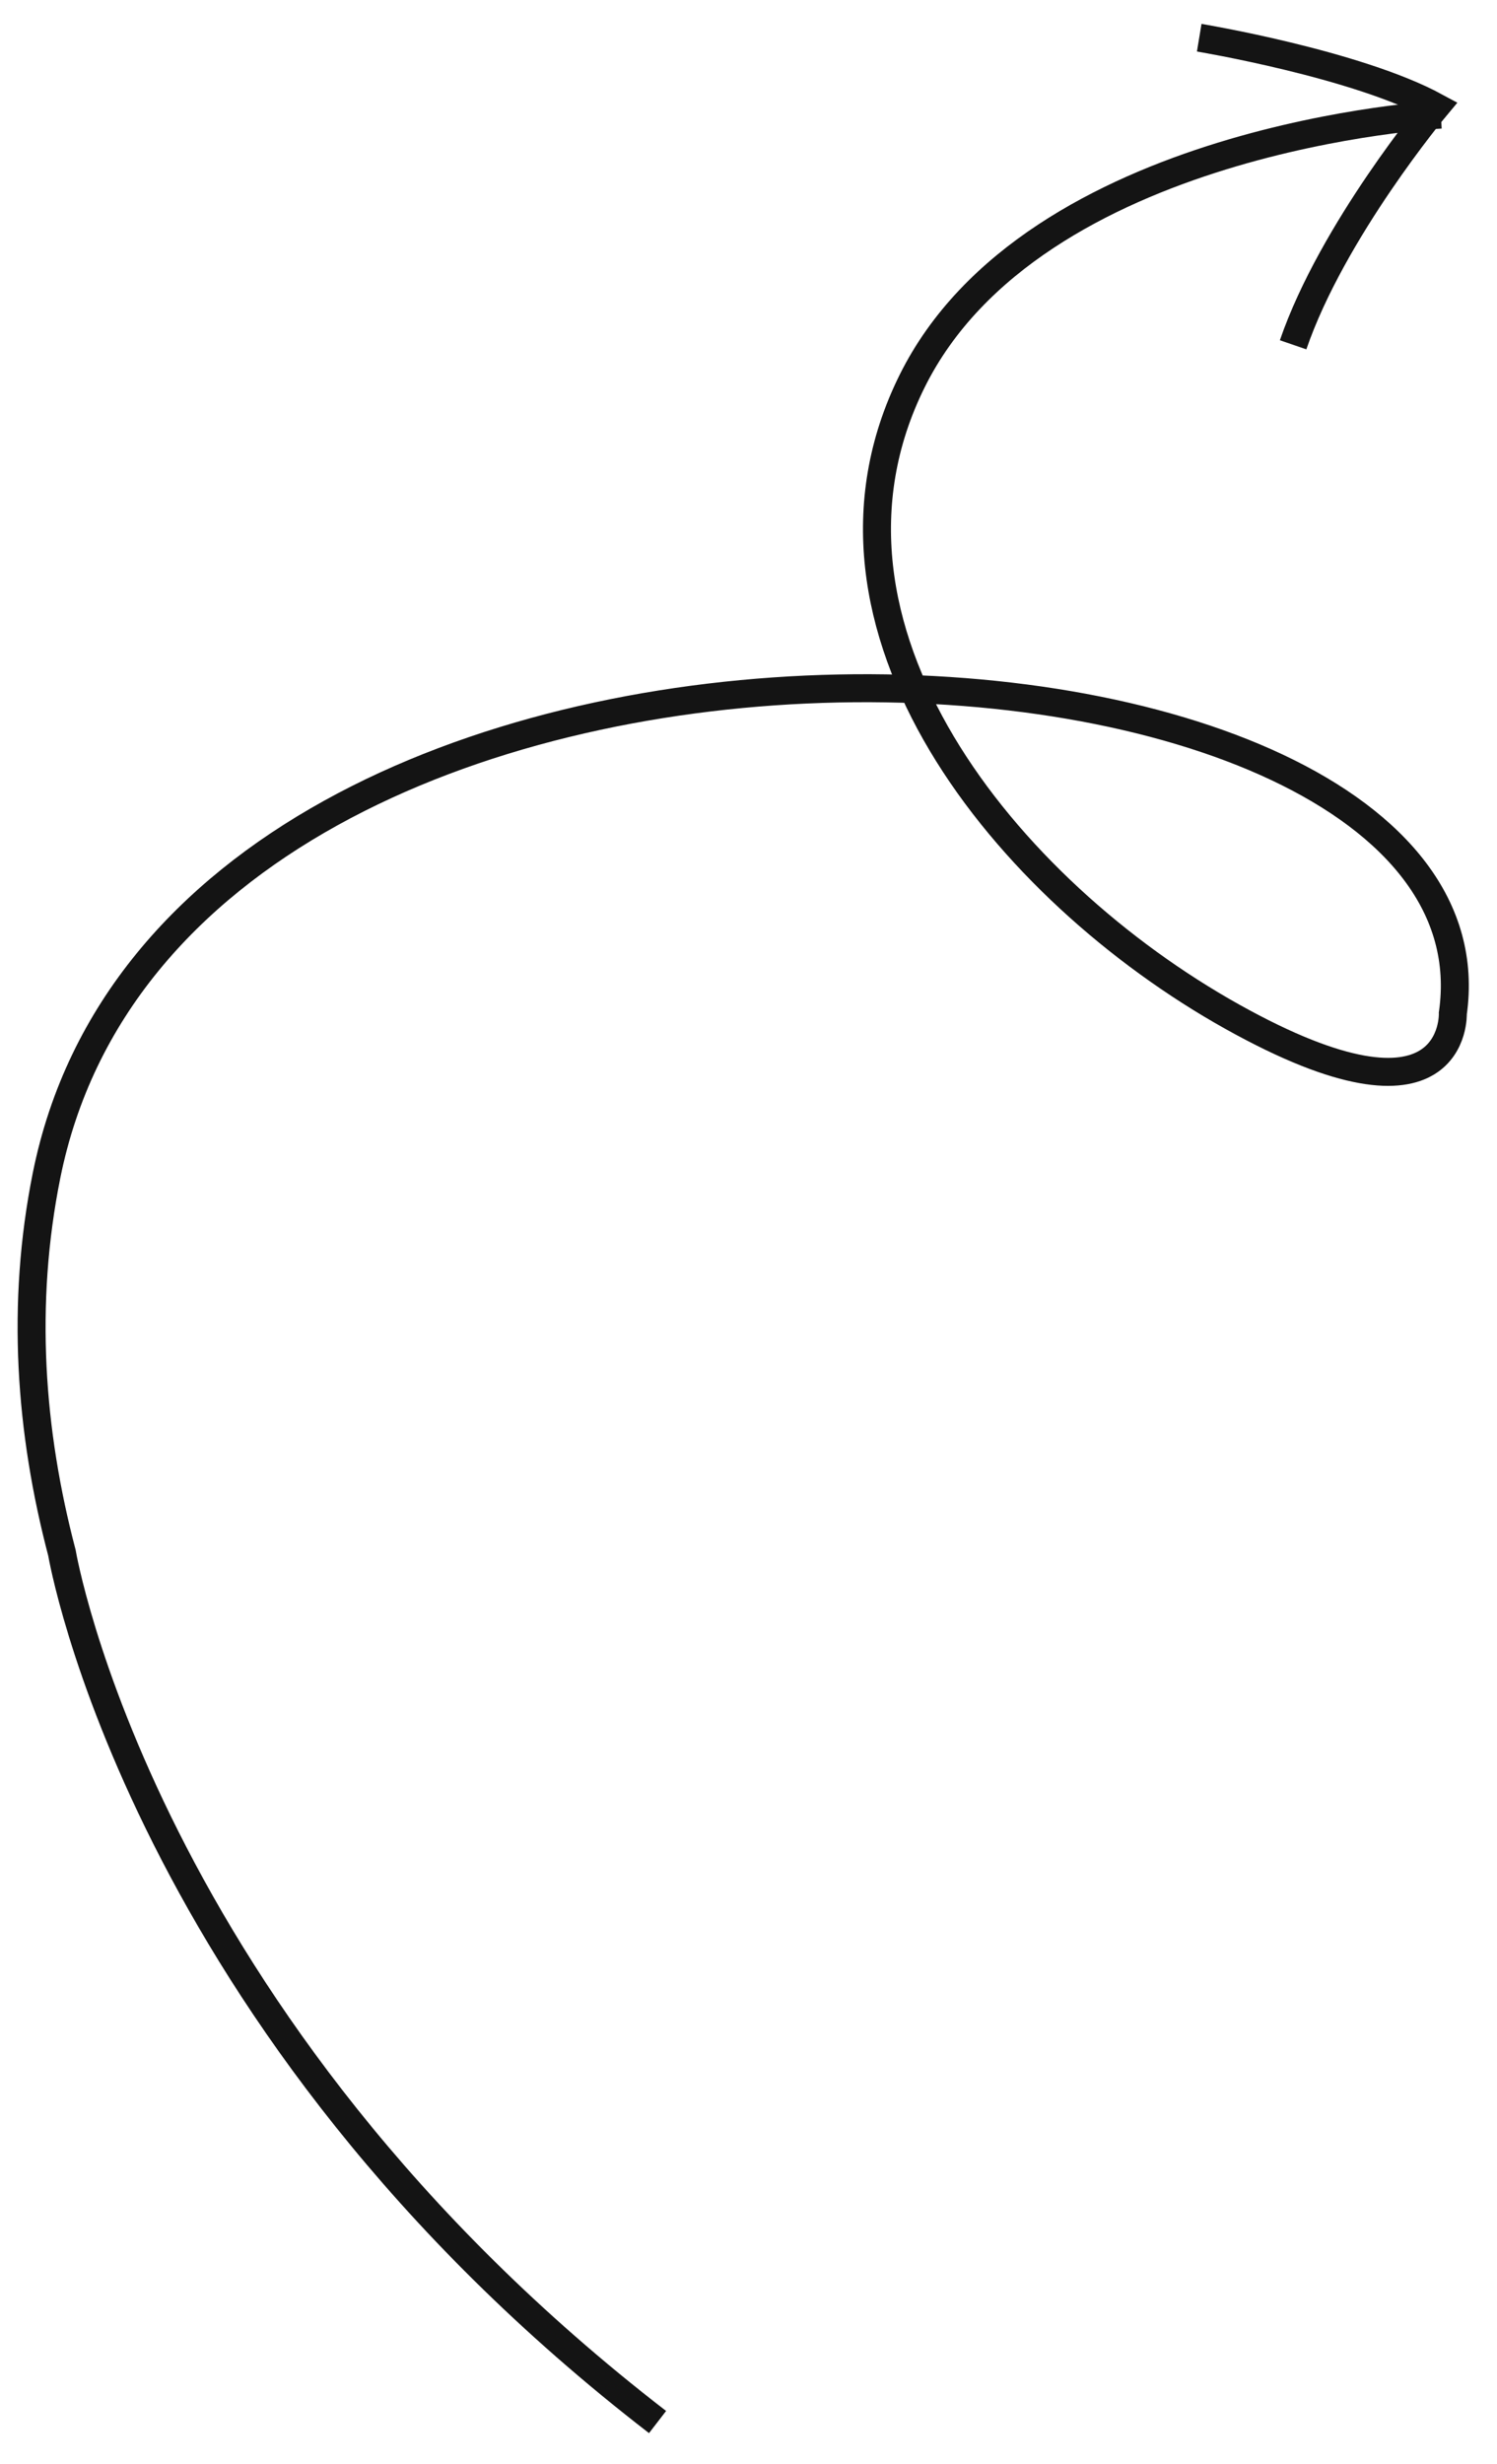 <svg
        xmlns="http://www.w3.org/2000/svg"
        xmlns:xlink="http://www.w3.org/1999/xlink"
        width="107px" height="176px">
    <path fill-rule="evenodd"  stroke="rgb(20, 20, 20)" stroke-width="2px" stroke-linecap="butt" stroke-linejoin="miter" fill="none"
          d="M102.991,8.183 C102.991,8.183 73.860,9.732 65.186,27.242 C56.512,44.750 71.903,63.582 88.056,72.607 C104.209,81.632 103.843,72.379 103.843,72.379 C108.176,42.113 12.780,36.993 3.328,83.955 C1.475,93.164 2.148,102.252 4.427,110.914 C4.427,110.914 10.071,144.519 47.000,172.997 "/>
    <path fill-rule="evenodd"  stroke="rgb(20, 20, 20)" stroke-width="2px" stroke-linecap="butt" stroke-linejoin="miter" fill="none"
          d="M85.716,2.694 C85.716,2.694 96.935,4.553 102.615,7.632 C102.615,7.632 95.233,16.459 92.427,24.628 "/>
</svg>